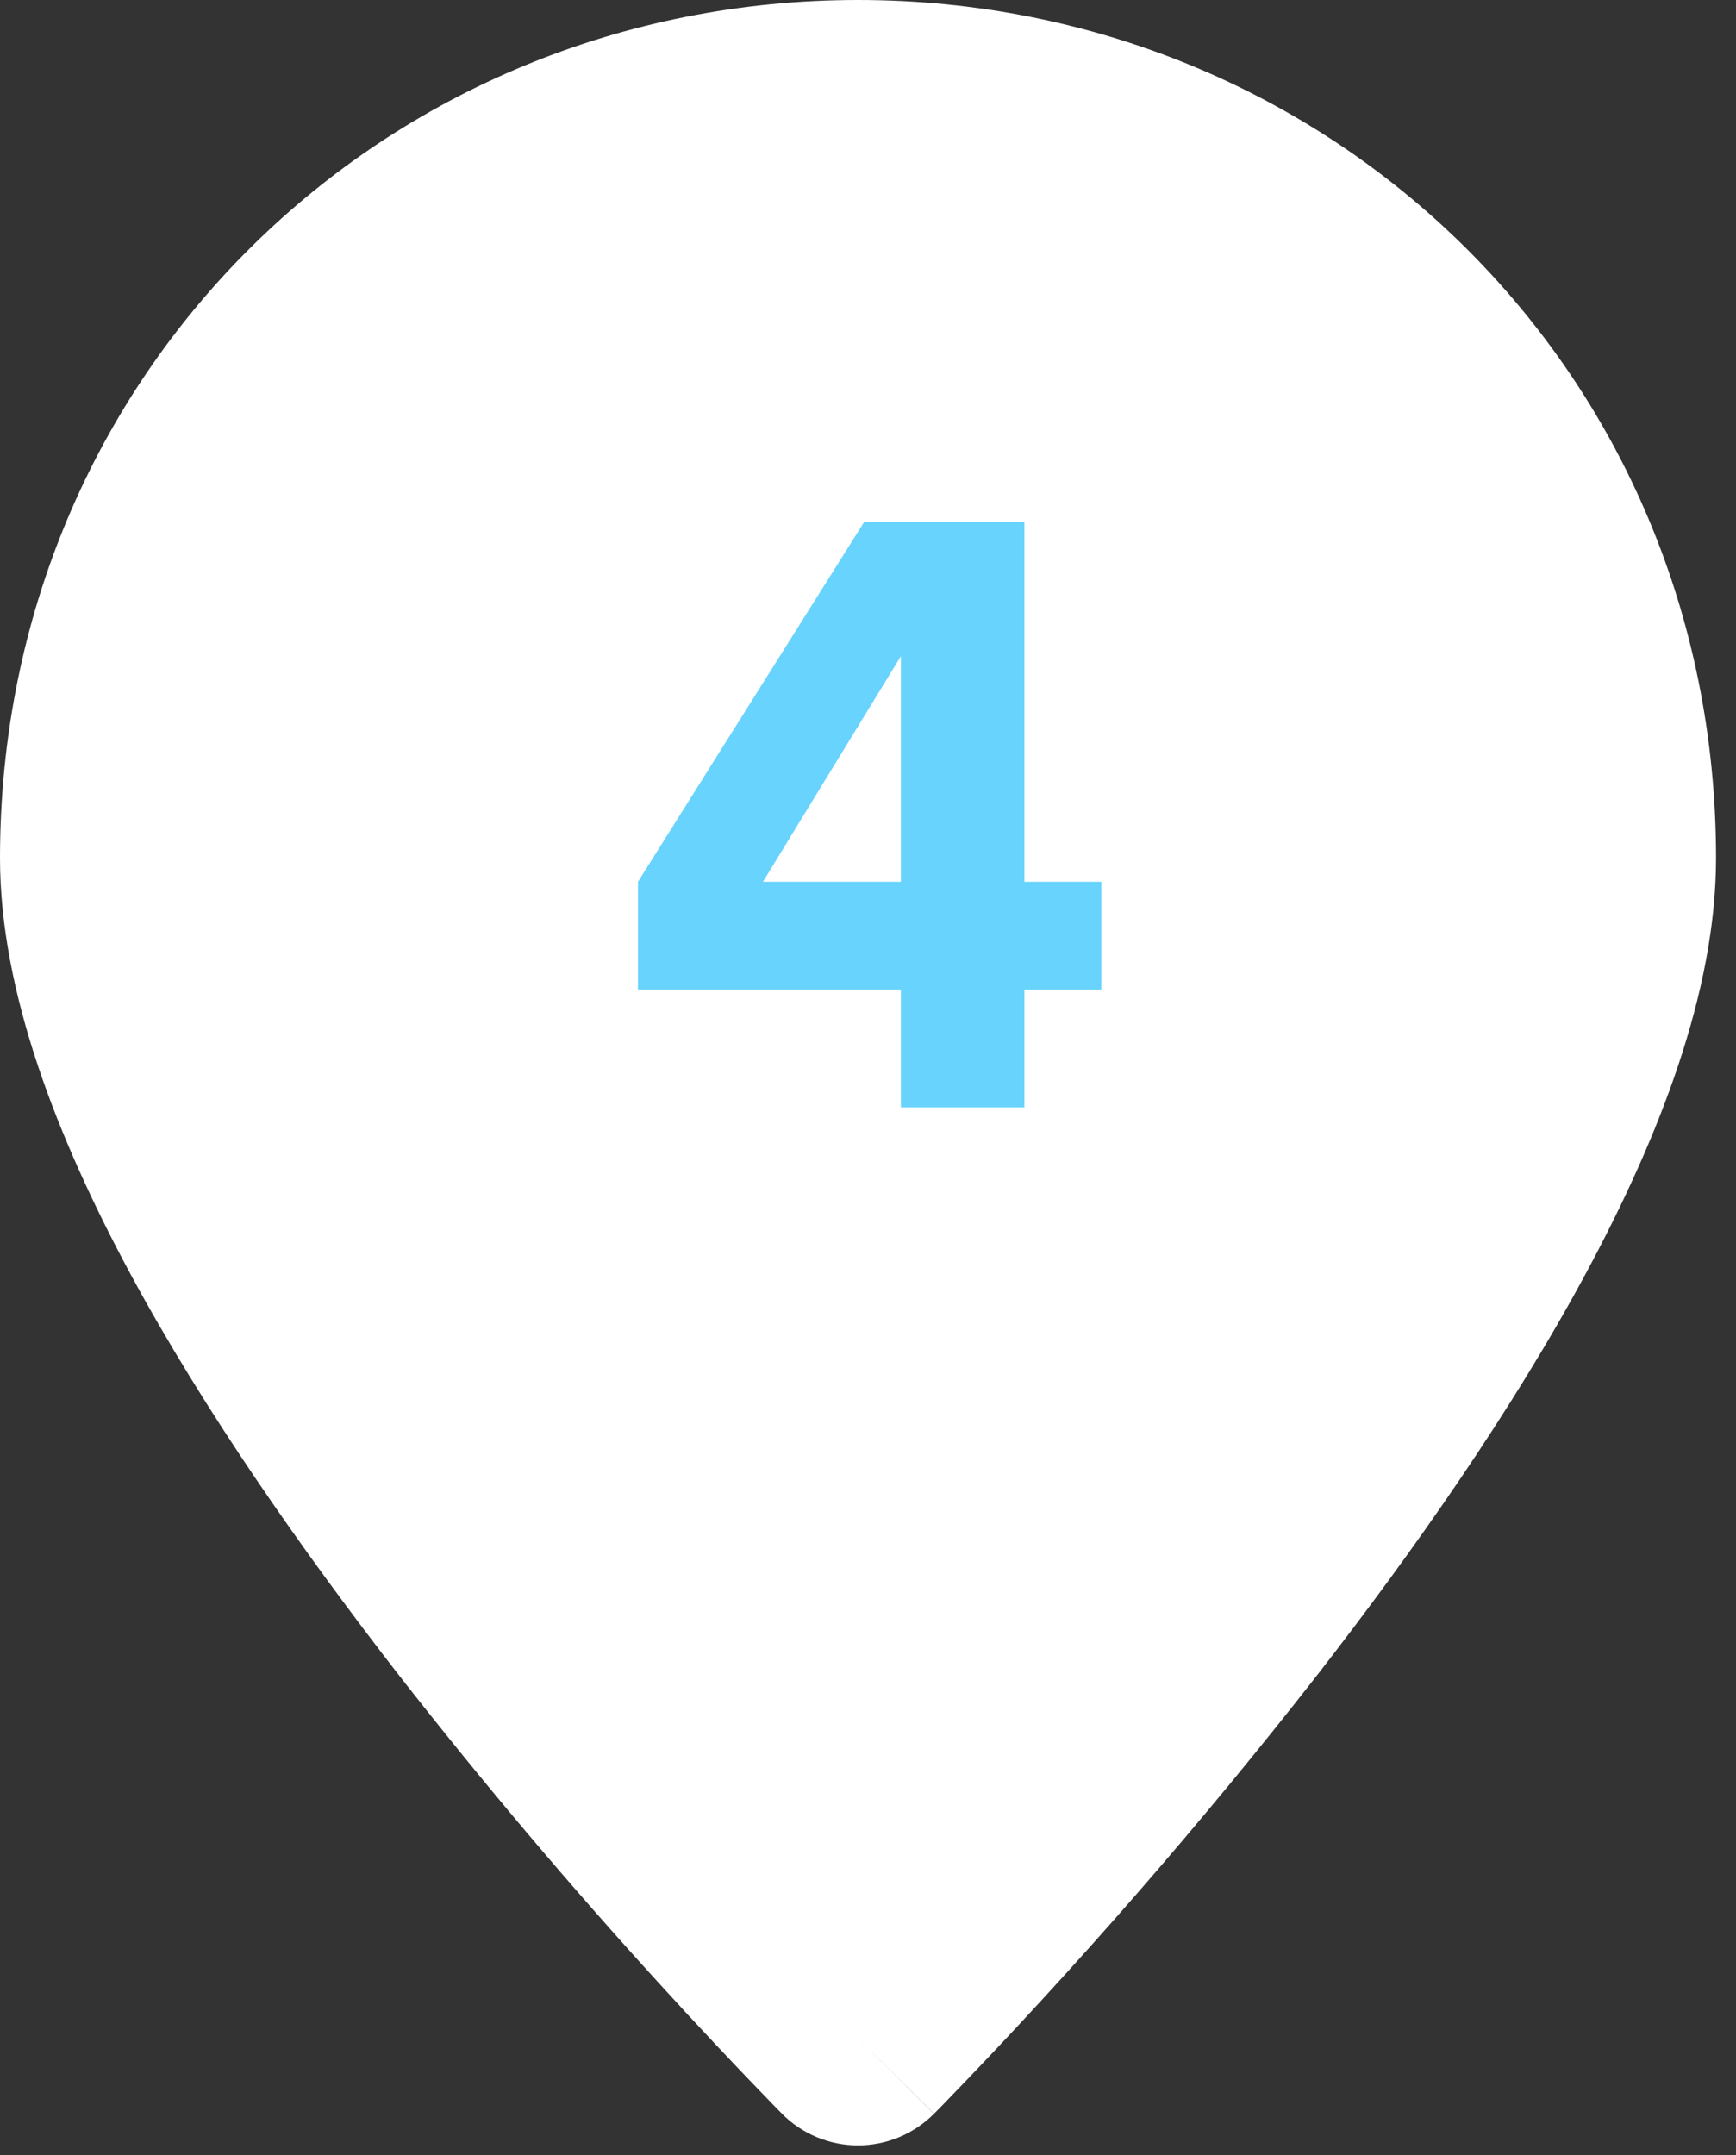 <svg width="58" height="72" viewBox="0 0 58 72" fill="none" xmlns="http://www.w3.org/2000/svg">
<rect x="0" y="0" width="58" height="72" fill="#333333" stroke="none"/>
<path fill-rule="evenodd" clip-rule="evenodd" d="M28.667 68.083L31.204 70.613C30.871 70.947 30.475 71.213 30.039 71.394C29.604 71.575 29.137 71.668 28.665 71.668C28.193 71.668 27.726 71.575 27.29 71.394C26.855 71.213 26.459 70.947 26.126 70.613L26.105 70.588L26.044 70.527L25.822 70.301C24.558 69 23.316 67.679 22.095 66.338C19.029 62.979 16.093 59.503 13.294 55.918C10.098 51.797 6.83 47.139 4.347 42.538C1.917 38.026 0 33.139 0 28.667C0 12.402 12.871 0 28.667 0C44.462 0 57.333 12.402 57.333 28.667C57.333 33.139 55.416 38.026 52.987 42.534C50.504 47.142 47.239 51.797 44.039 55.918C40.124 60.933 35.942 65.735 31.512 70.301L31.29 70.527L31.229 70.588L31.207 70.61L28.667 68.083ZM28.667 39.417C31.518 39.417 34.252 38.284 36.268 36.268C38.284 34.252 39.417 31.518 39.417 28.667C39.417 25.816 38.284 23.081 36.268 21.065C34.252 19.049 31.518 17.917 28.667 17.917C25.816 17.917 23.081 19.049 21.065 21.065C19.049 23.081 17.917 25.816 17.917 28.667C17.917 31.518 19.049 34.252 21.065 36.268C23.081 38.284 25.816 39.417 28.667 39.417Z" fill="white"/>
<circle cx="29.498" cy="29.332" r="17.498" fill="white"/>
<path d="M30.098 33.057H21.314V29.457L28.874 17.433H34.226V29.457H36.794V33.057H34.226V36.993H30.098V33.057ZM30.098 29.457V21.922L25.49 29.457H30.098Z" fill="#68D3FD"/>
</svg>
